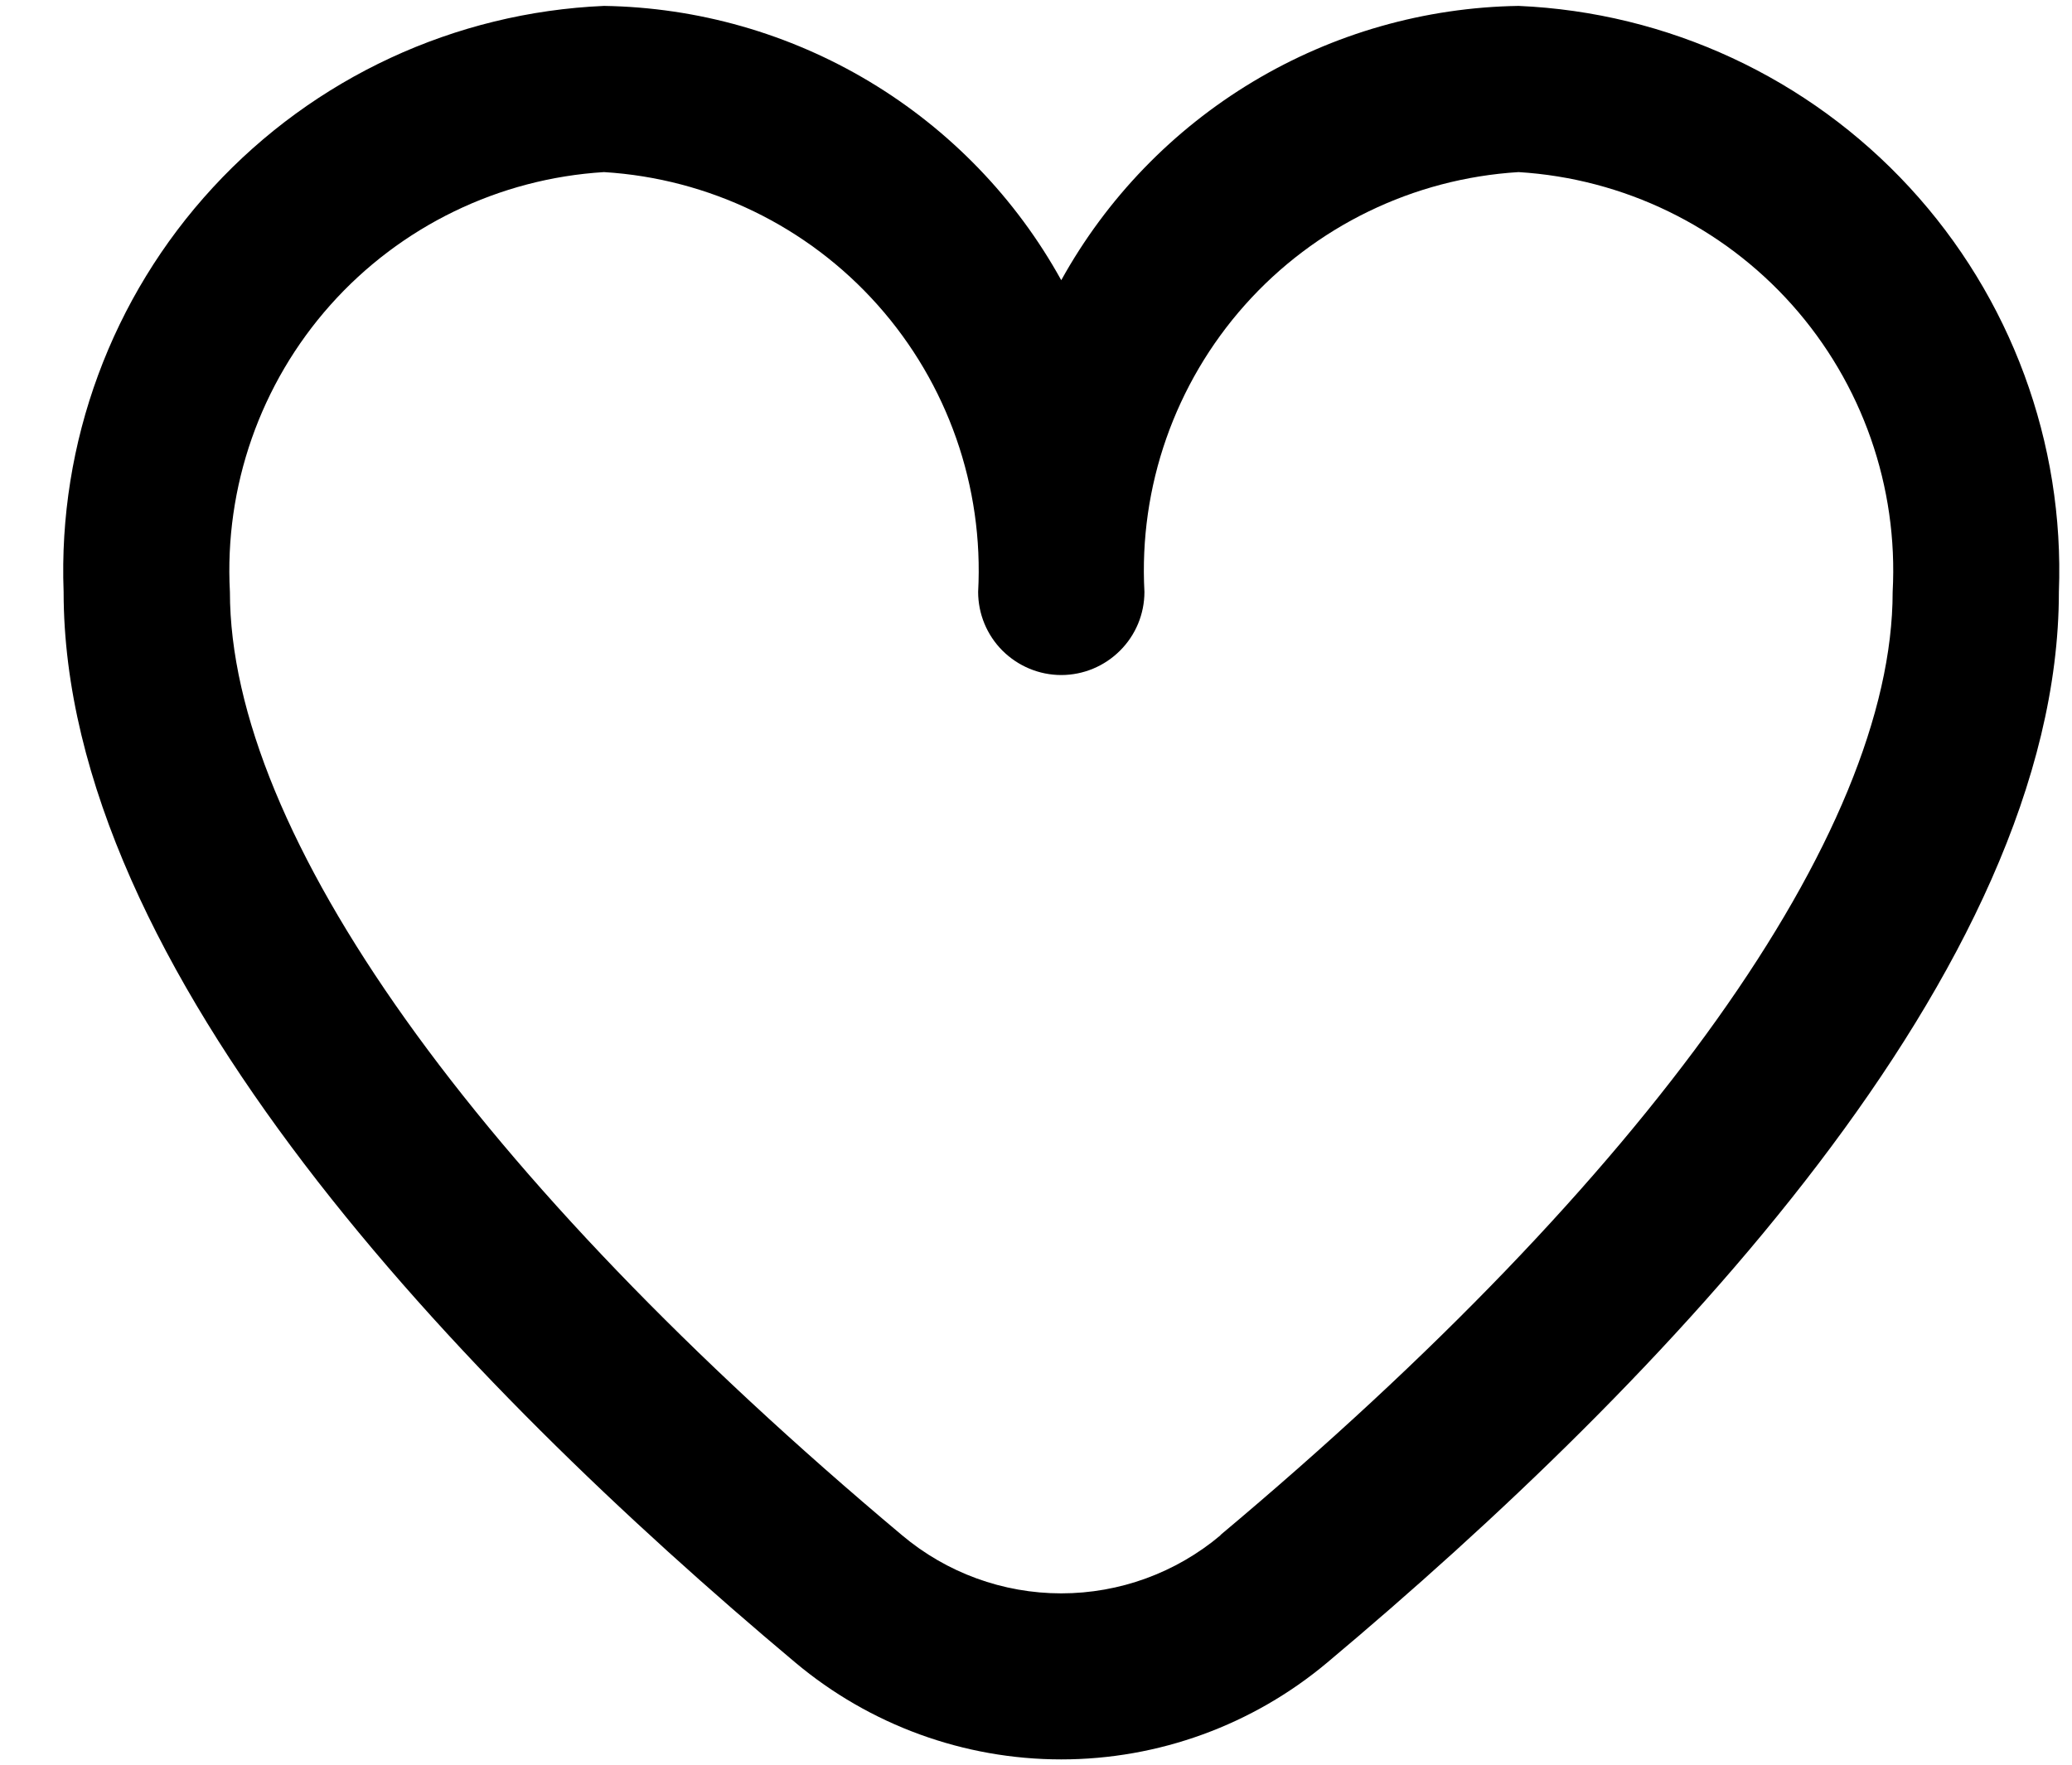 <svg width="27" height="23" viewBox="0 0 27 23" fill="none" xmlns="http://www.w3.org/2000/svg">
<path d="M19.788 0.077C18.568 0.096 17.375 0.436 16.328 1.064C15.282 1.692 14.42 2.584 13.829 3.652C13.239 2.584 12.377 1.692 11.331 1.064C10.284 0.436 9.091 0.096 7.871 0.077C5.926 0.161 4.094 1.012 2.775 2.443C1.455 3.874 0.756 5.769 0.829 7.714C0.829 12.64 6.014 18.02 10.363 21.668C11.334 22.483 12.561 22.931 13.829 22.931C15.098 22.931 16.325 22.483 17.296 21.668C21.645 18.02 26.829 12.64 26.829 7.714C26.903 5.769 26.203 3.874 24.884 2.443C23.565 1.012 21.732 0.161 19.788 0.077ZM15.904 20.01C15.323 20.499 14.589 20.767 13.829 20.767C13.07 20.767 12.336 20.499 11.755 20.01C6.189 15.34 2.996 10.859 2.996 7.714C2.922 6.343 3.393 4.999 4.306 3.974C5.22 2.949 6.501 2.327 7.871 2.243C9.241 2.327 10.523 2.949 11.436 3.974C12.349 4.999 12.82 6.343 12.746 7.714C12.746 8.002 12.86 8.277 13.063 8.48C13.267 8.683 13.542 8.798 13.829 8.798C14.117 8.798 14.392 8.683 14.595 8.48C14.799 8.277 14.913 8.002 14.913 7.714C14.839 6.343 15.31 4.999 16.223 3.974C17.136 2.949 18.418 2.327 19.788 2.243C21.158 2.327 22.439 2.949 23.353 3.974C24.266 4.999 24.737 6.343 24.663 7.714C24.663 10.859 21.47 15.34 15.904 20.006V20.01Z" fill="black"/>
</svg>
